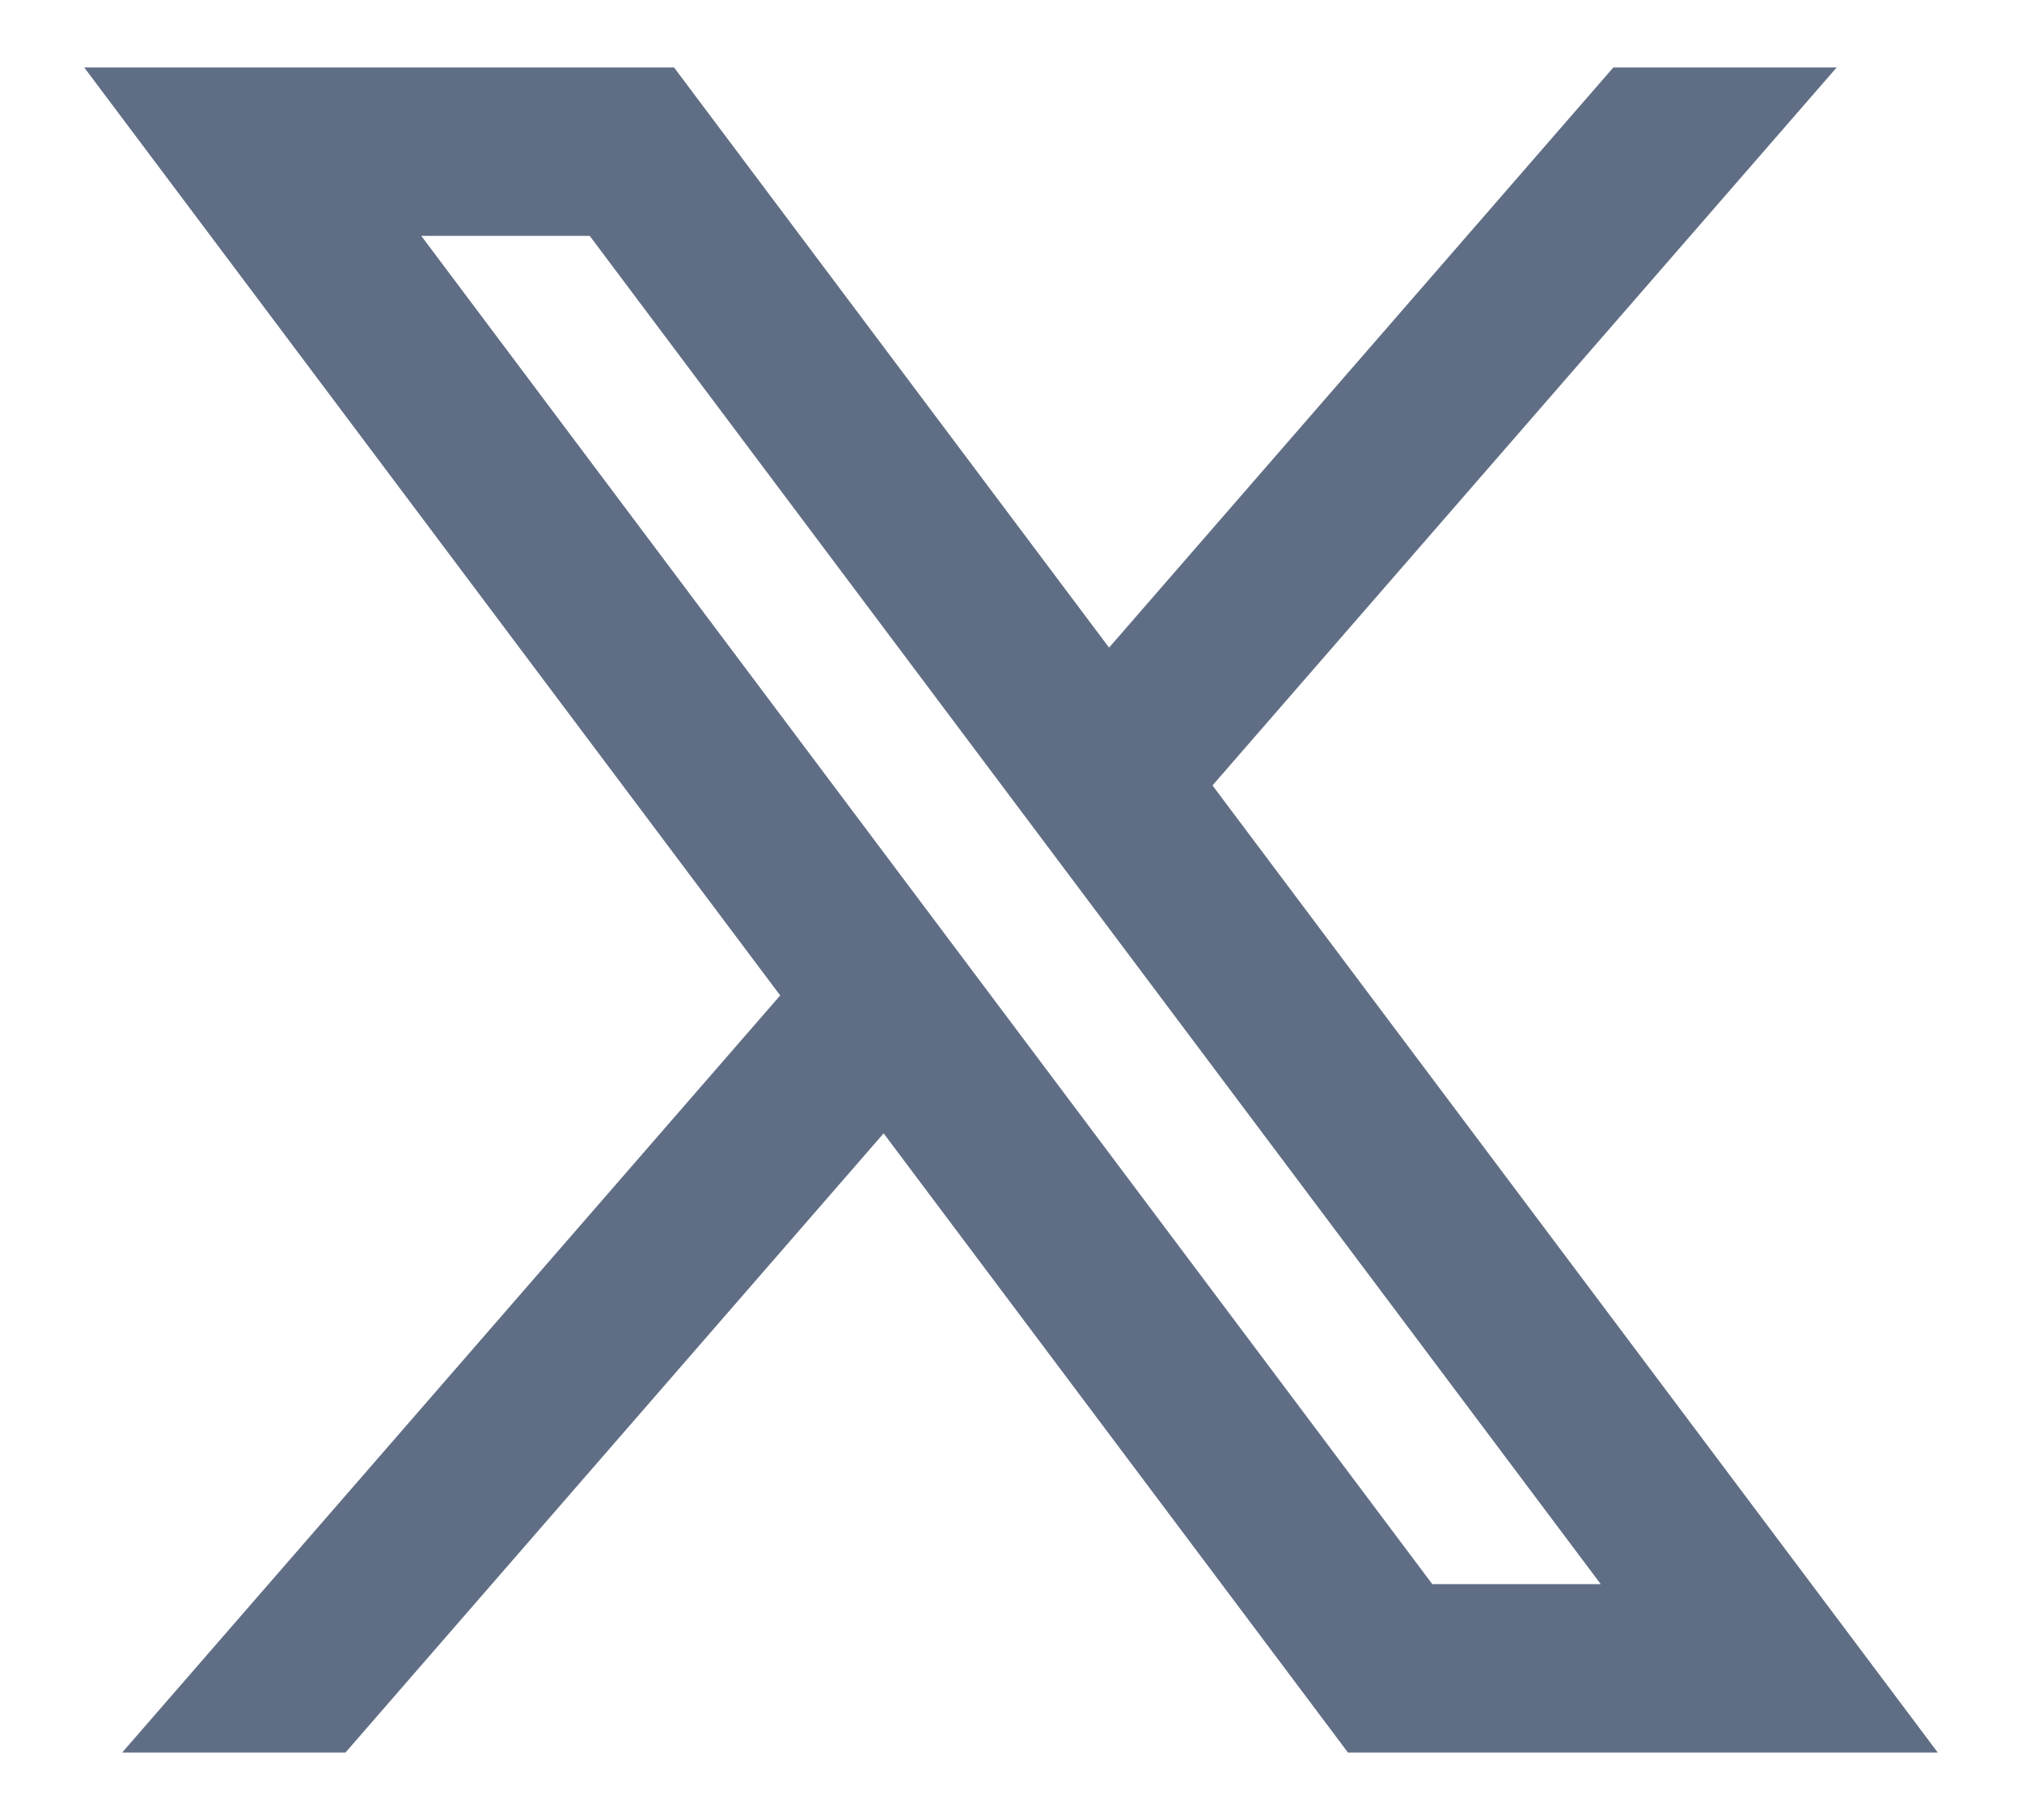 <svg width="20" height="18" viewBox="0 0 20 18" fill="none" xmlns="http://www.w3.org/2000/svg">
<path d="M6.667 0.667H0.833L7.717 9.845L1.208 17.333H3.417L8.74 11.209L13.333 17.333H19.167L11.993 7.768L18.167 0.667H15.958L10.97 6.405L6.667 0.667ZM14.167 15.667L4.167 2.333H5.833L15.833 15.667H14.167Z" fill="#606E85"/>
</svg>
